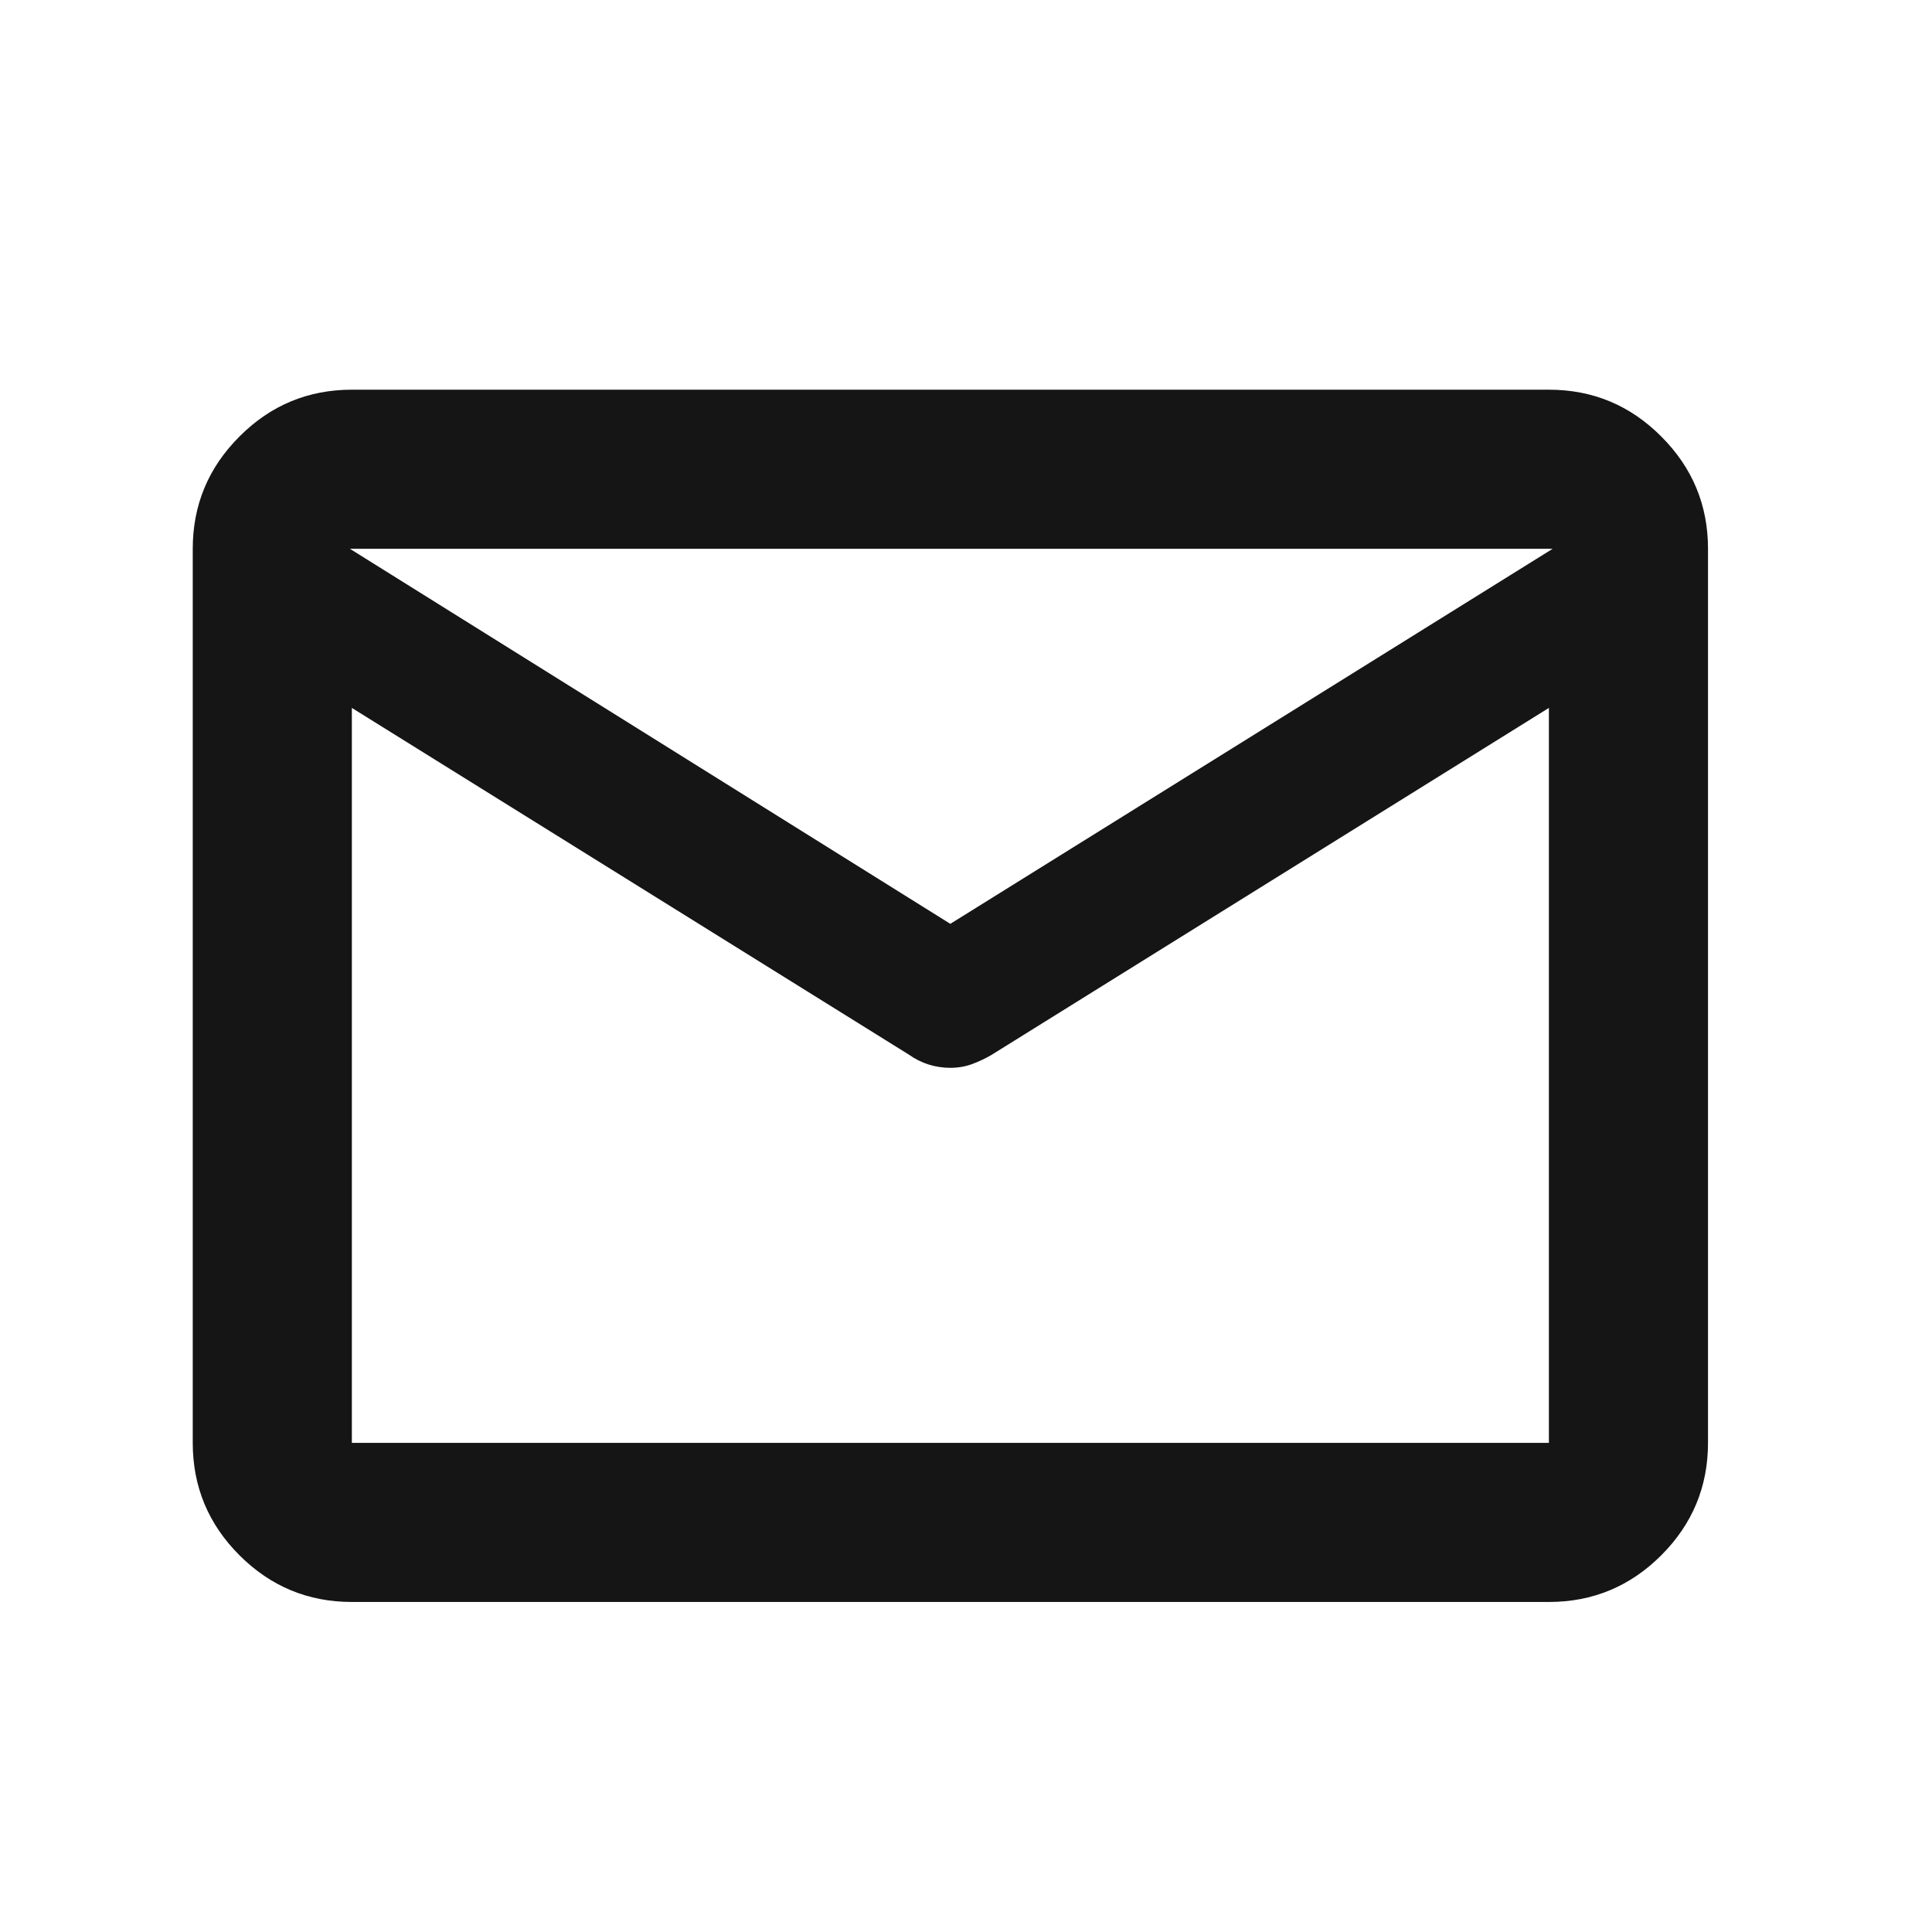 <svg width="17" height="17" viewBox="0 0 17 17" fill="none" xmlns="http://www.w3.org/2000/svg">
<mask id="mask0_63_611" style="mask-type:alpha" maskUnits="userSpaceOnUse" x="0" y="0" width="17" height="17">
<rect x="0.362" y="0.763" width="16" height="16" fill="#D9D9D9"/>
</mask>
<g mask="url(#mask0_63_611)">
<path d="M3.096 14.096C2.711 14.096 2.381 13.959 2.107 13.685C1.833 13.411 1.696 13.081 1.696 12.696V4.829C1.696 4.444 1.833 4.115 2.107 3.841C2.381 3.566 2.711 3.429 3.096 3.429H13.629C14.014 3.429 14.344 3.566 14.618 3.841C14.892 4.115 15.029 4.444 15.029 4.829V12.696C15.029 13.081 14.892 13.411 14.618 13.685C14.344 13.959 14.014 14.096 13.629 14.096H3.096ZM13.629 6.229L8.728 9.28C8.673 9.313 8.615 9.34 8.554 9.363C8.493 9.385 8.429 9.396 8.362 9.396C8.296 9.396 8.232 9.386 8.171 9.367C8.109 9.347 8.051 9.318 7.996 9.279L3.096 6.229V12.696H13.629V6.229ZM8.362 8.129L13.662 4.829H3.079L8.362 8.129ZM3.096 6.229V6.393V5.383V5.396V5.391V6.396V6.229Z" fill="#151515"/>
</g>
</svg>

